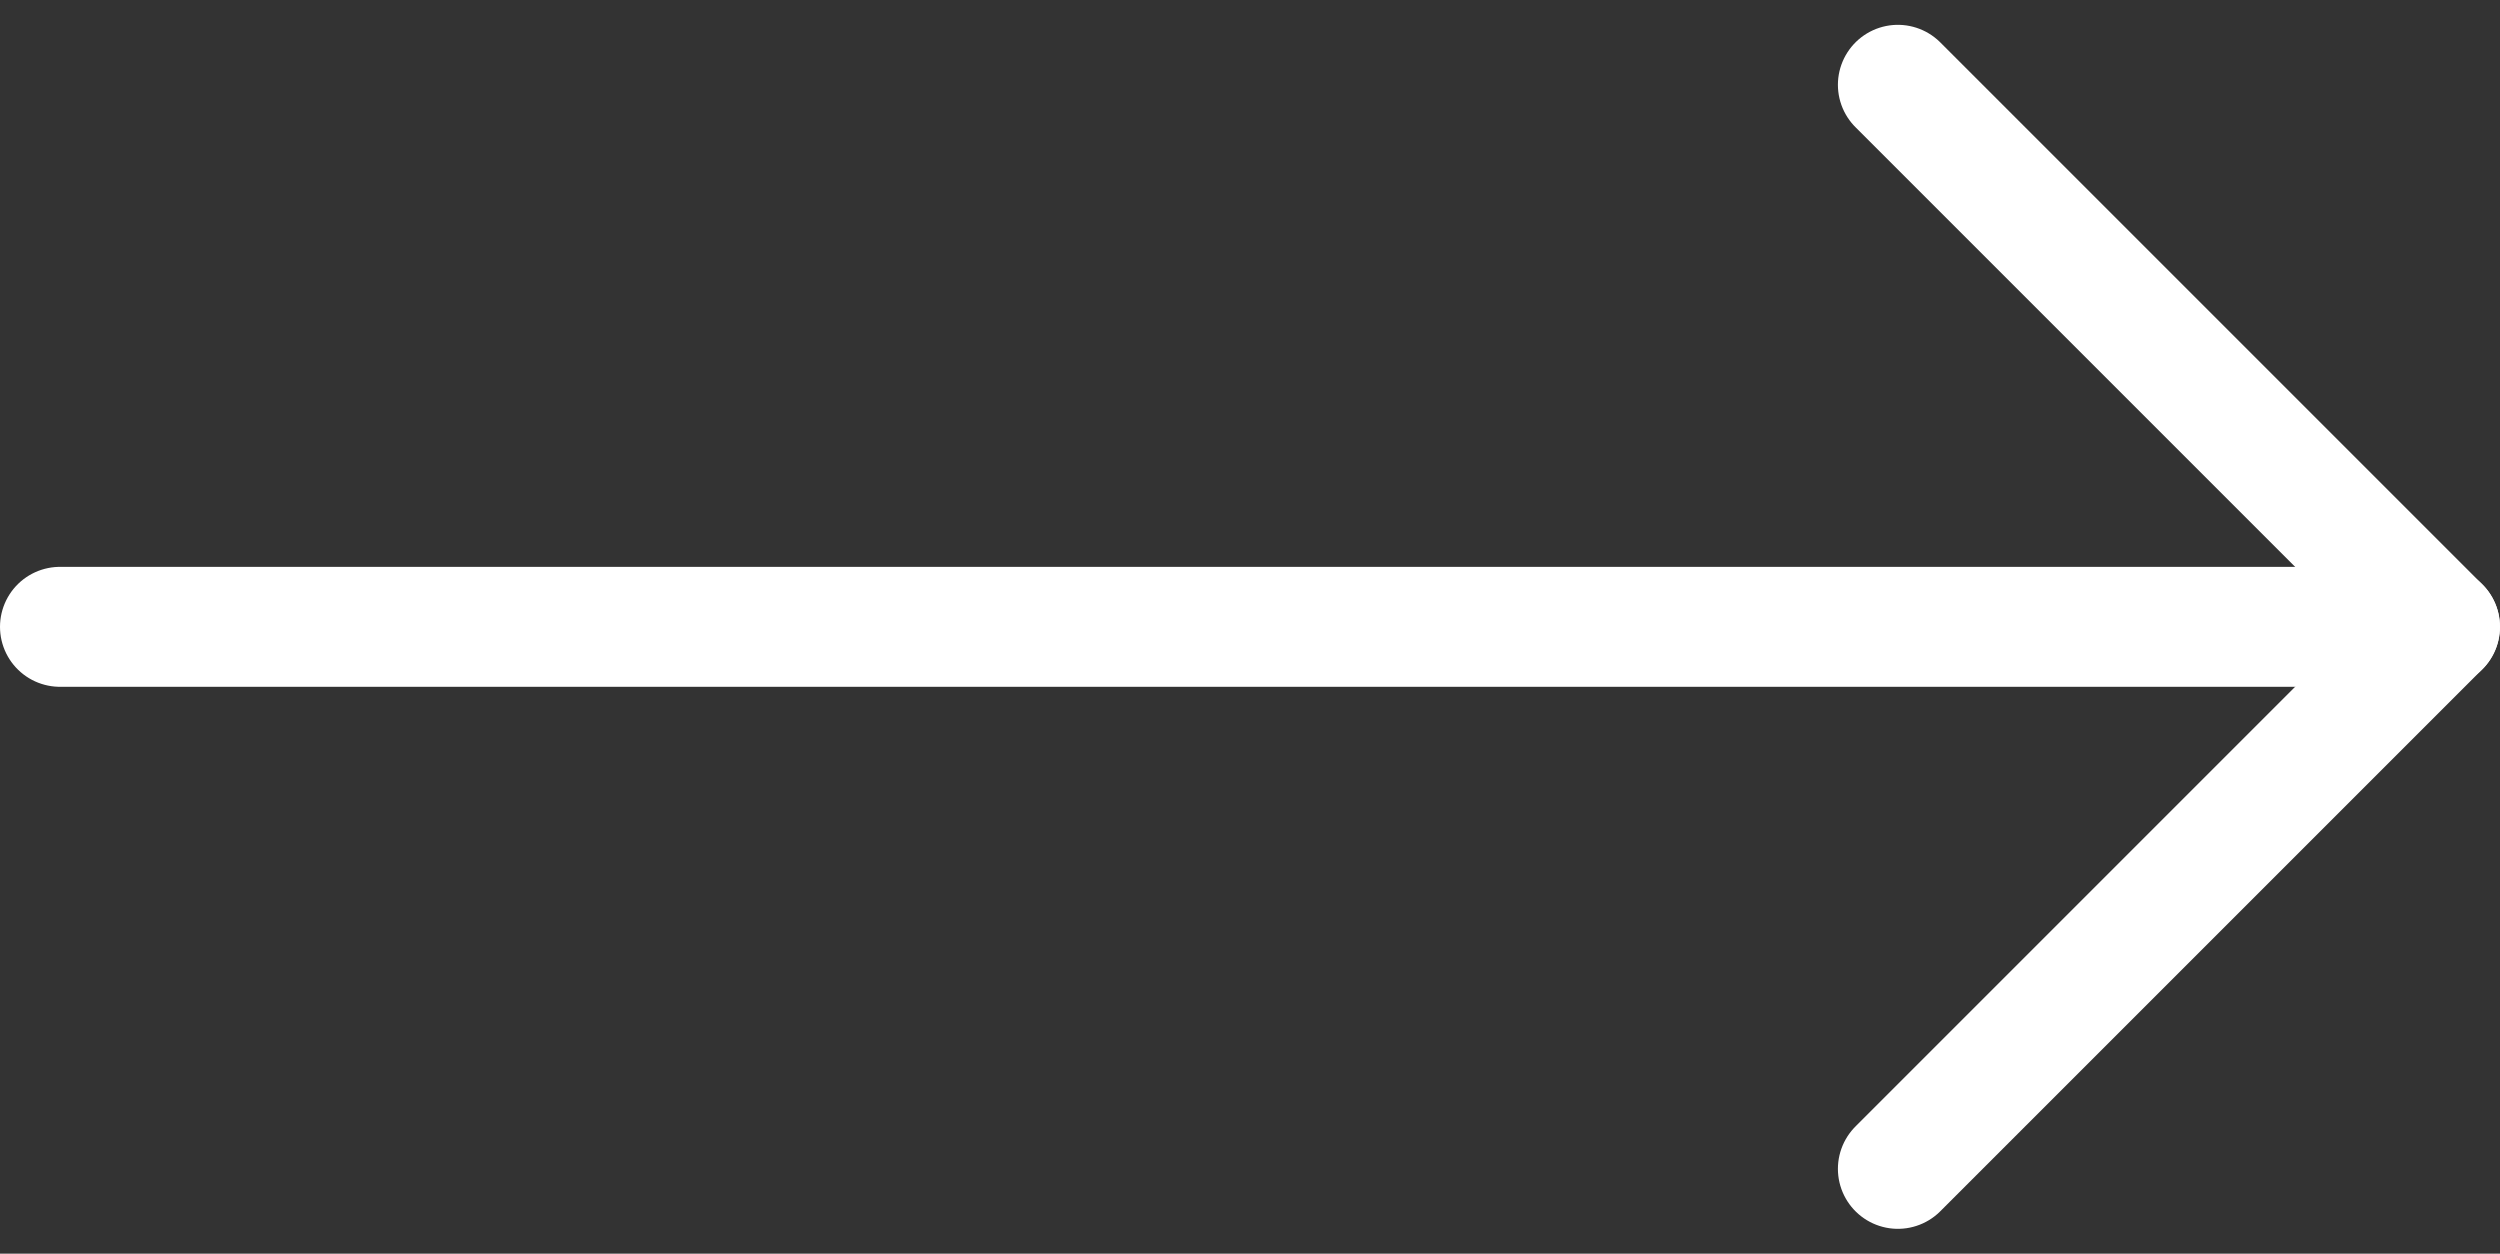<svg xmlns="http://www.w3.org/2000/svg" width="20.843" height="10.452" viewBox="0 0 20.843 10.452">
  <rect x="0" y="0" width="20.843" height="10.452" fill="#333333" stroke="none"/>
  <g id="Icon_feather-arrow-right" data-name="Icon feather-arrow-right" transform="translate(18.103 -6.793)">
    <path id="Path_1" data-name="Path 1" d="M7.5,18H27.343" transform="translate(-25.103 -5.981)" fill="none" stroke="#fff" stroke-linecap="round" stroke-linejoin="round" stroke-width="1"/>
    <path id="Path_2" data-name="Path 2" d="M18,7.5l4.519,4.519L18,16.538" transform="translate(-20.28)" fill="none" stroke="#fff" stroke-linecap="round" stroke-linejoin="round" stroke-width="1"/>
  </g>
</svg>
